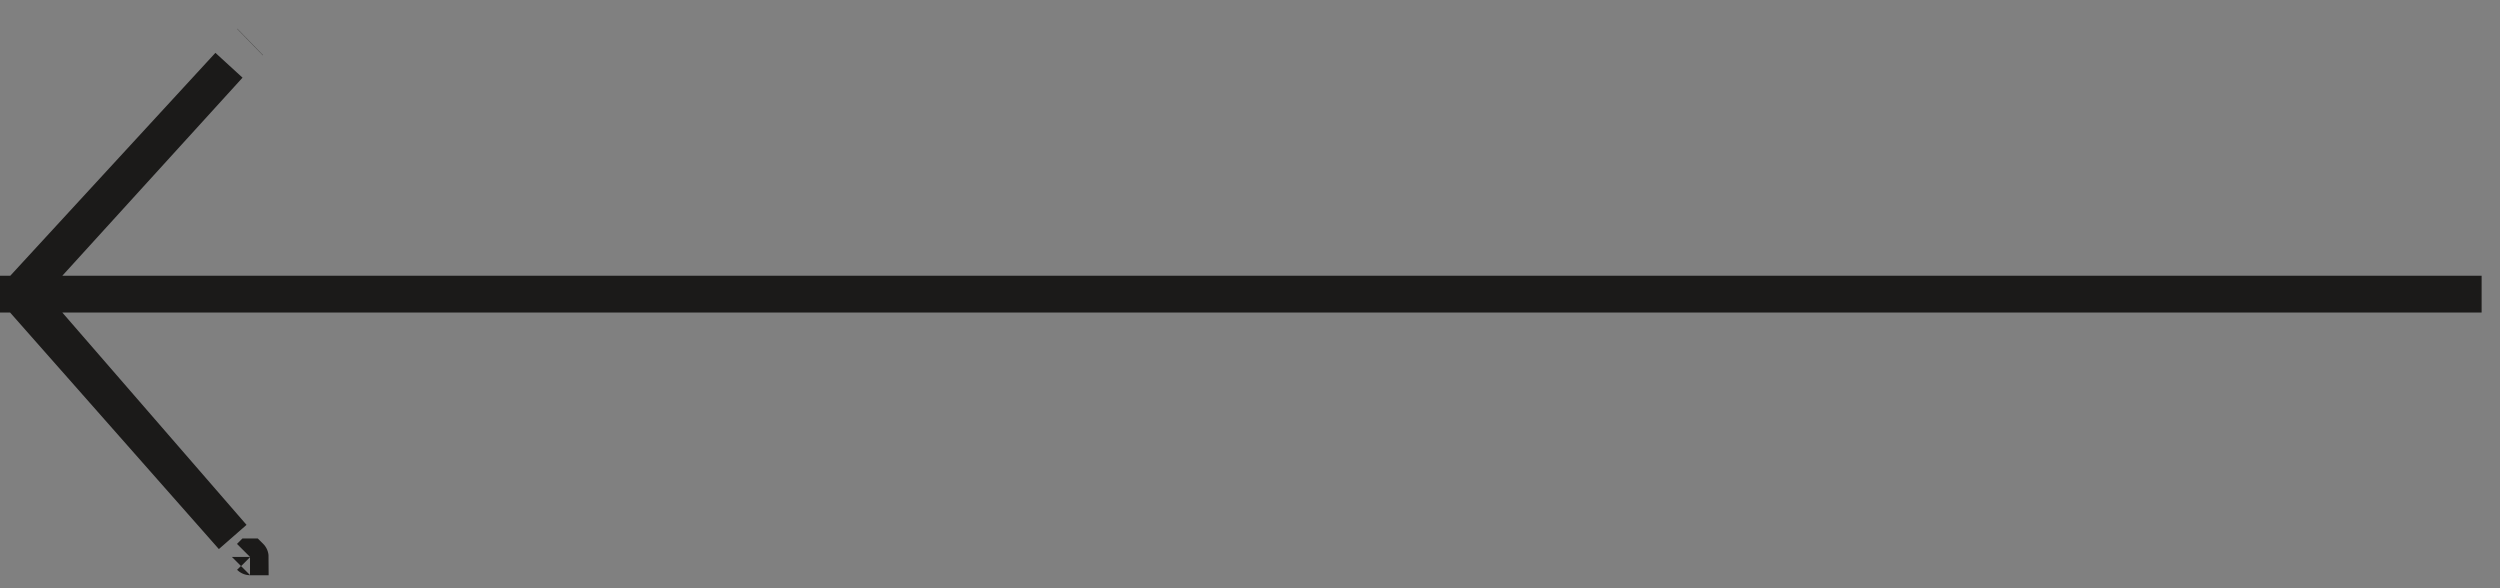 <svg width="68" height="16" viewBox="0 0 68 16" fill="none" xmlns="http://www.w3.org/2000/svg">
<rect x="0" y="0" width="68" height="16" fill="#808080" stroke="none"/>
<path d="M6.8 15.148C6.8 15.148 6.8 15.148 6.8 15.148M6.8 15.148L6.8 15.148L6.8 15.148C6.8 15.148 6.8 15.148 6.8 15.148M6.8 15.148L6.8 15.148M6.8 15.148C6.8 15.148 6.8 15.148 6.8 15.148L6.8 15.148M6.8 15.148C6.8 15.148 6.8 15.148 6.8 15.148M6.8 15.148C6.8 15.148 6.8 15.148 6.8 15.148M6.8 15.148L6.804 15.152L6.8 15.148M6.8 15.148C6.8 15.148 6.801 15.147 6.801 15.147C6.802 15.147 6.803 15.146 6.804 15.146C6.804 15.146 6.805 15.147 6.806 15.147C6.807 15.147 6.807 15.148 6.807 15.148L6.8 15.148M6.8 15.148C6.8 15.148 6.8 15.148 6.8 15.148M6.8 15.148C6.8 15.148 6.8 15.148 6.8 15.148M6.8 15.148L6.8 15.148M6.8 15.148C6.8 15.148 6.8 15.148 6.8 15.148M6.8 15.148L6.8 15.148M0.52 8.023L0.511 8.012L0.5 8.002L0.5 8.002C0.5 8.002 0.5 8.001 0.5 8C0.5 8 0.5 7.999 0.5 7.999C0.5 7.999 0.5 7.999 0.5 7.999L0.507 7.992L0.513 7.985L6.227 1.776L1.325 7.164L0.564 8L1.695 8L67.5 8L1.695 8L0.599 8L1.317 8.828L6.328 14.604L0.52 8.023ZM6.8 1.145L6.804 1.141L6.8 1.145Z" fill="white" stroke="#1B1A19"/>
</svg>
